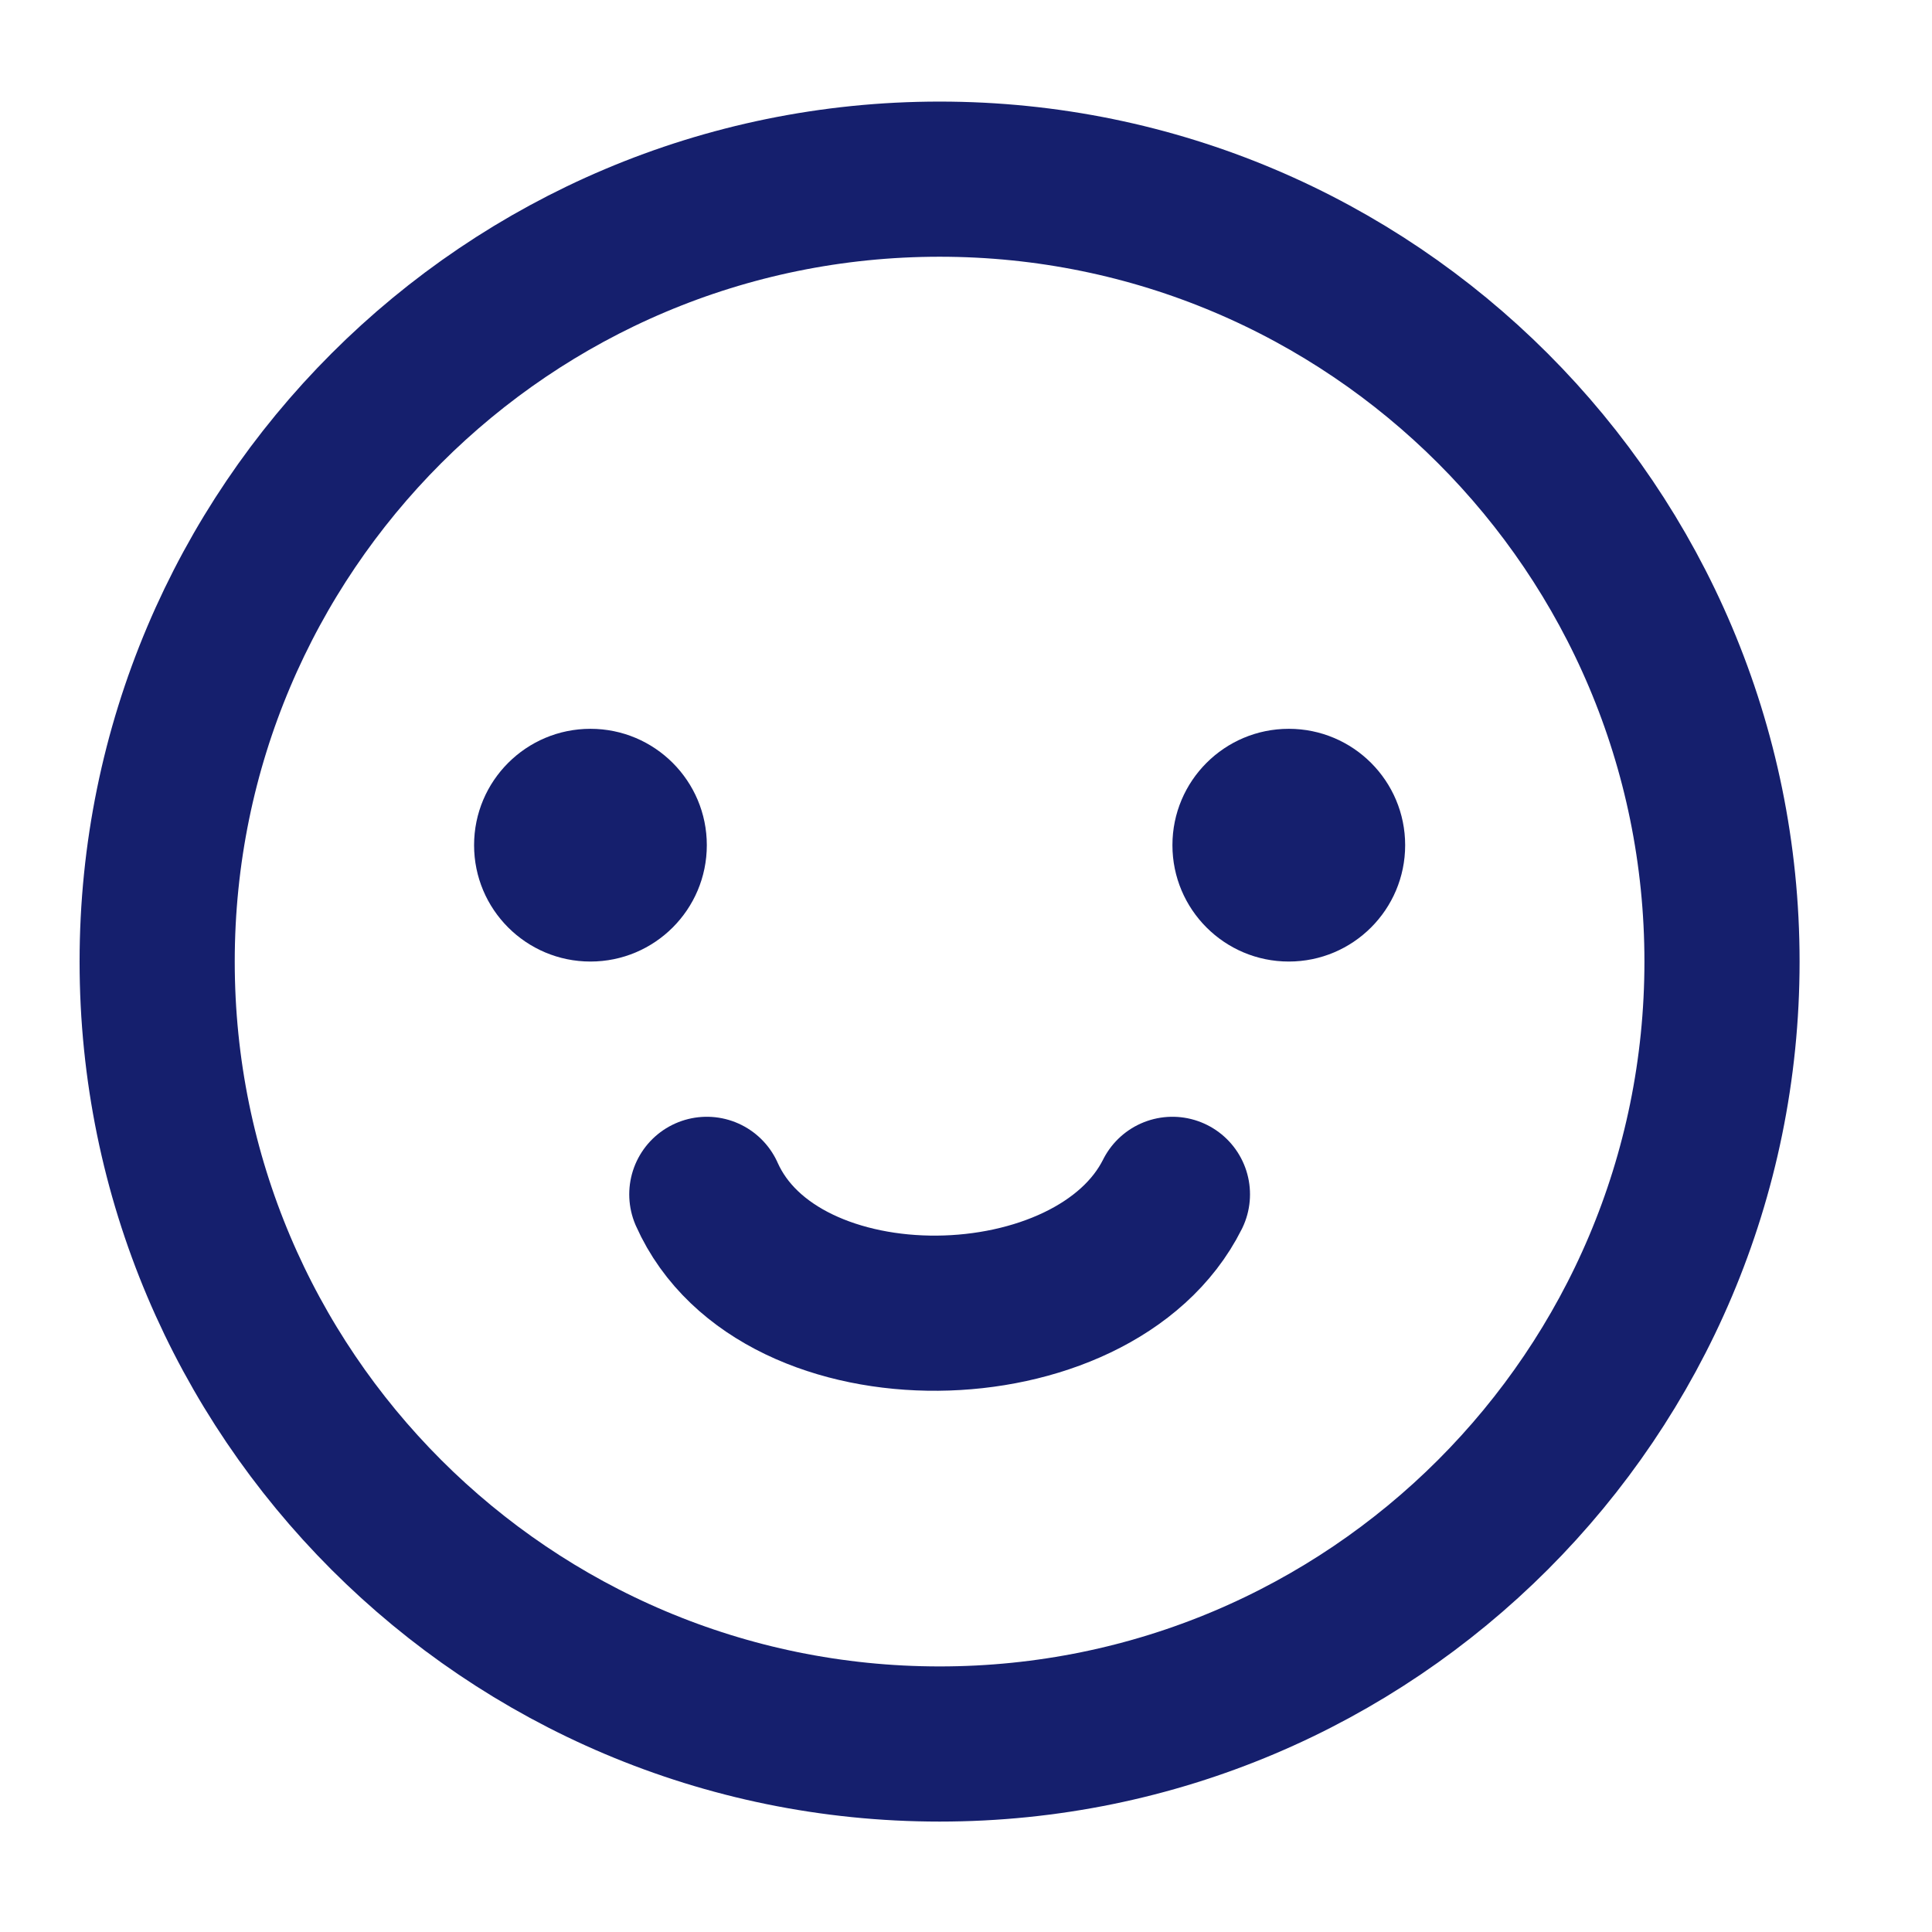 <svg width="26" height="26" viewBox="0 0 26 26" fill="none" xmlns="http://www.w3.org/2000/svg">
<path d="M12.645 23.47C18.46 23.47 23.174 18.756 23.174 12.941C23.174 7.125 18.46 2.411 12.645 2.411C6.83 2.411 2.115 7.125 2.115 12.941C2.115 18.756 6.83 23.47 12.645 23.47Z" stroke="#151F6D" stroke-width="2.088" stroke-miterlimit="10" stroke-linecap="square"/>
<path d="M9.512 16.073C10.482 18.249 14.733 18.162 15.778 16.073" stroke="#151F6D" stroke-width="2.088" stroke-miterlimit="10" stroke-linecap="round"/>
<circle cx="7.946" cy="11.374" r="1.566" fill="#151F6D"/>
<circle cx="17.344" cy="11.374" r="1.566" fill="#151F6D"/>
</svg>
